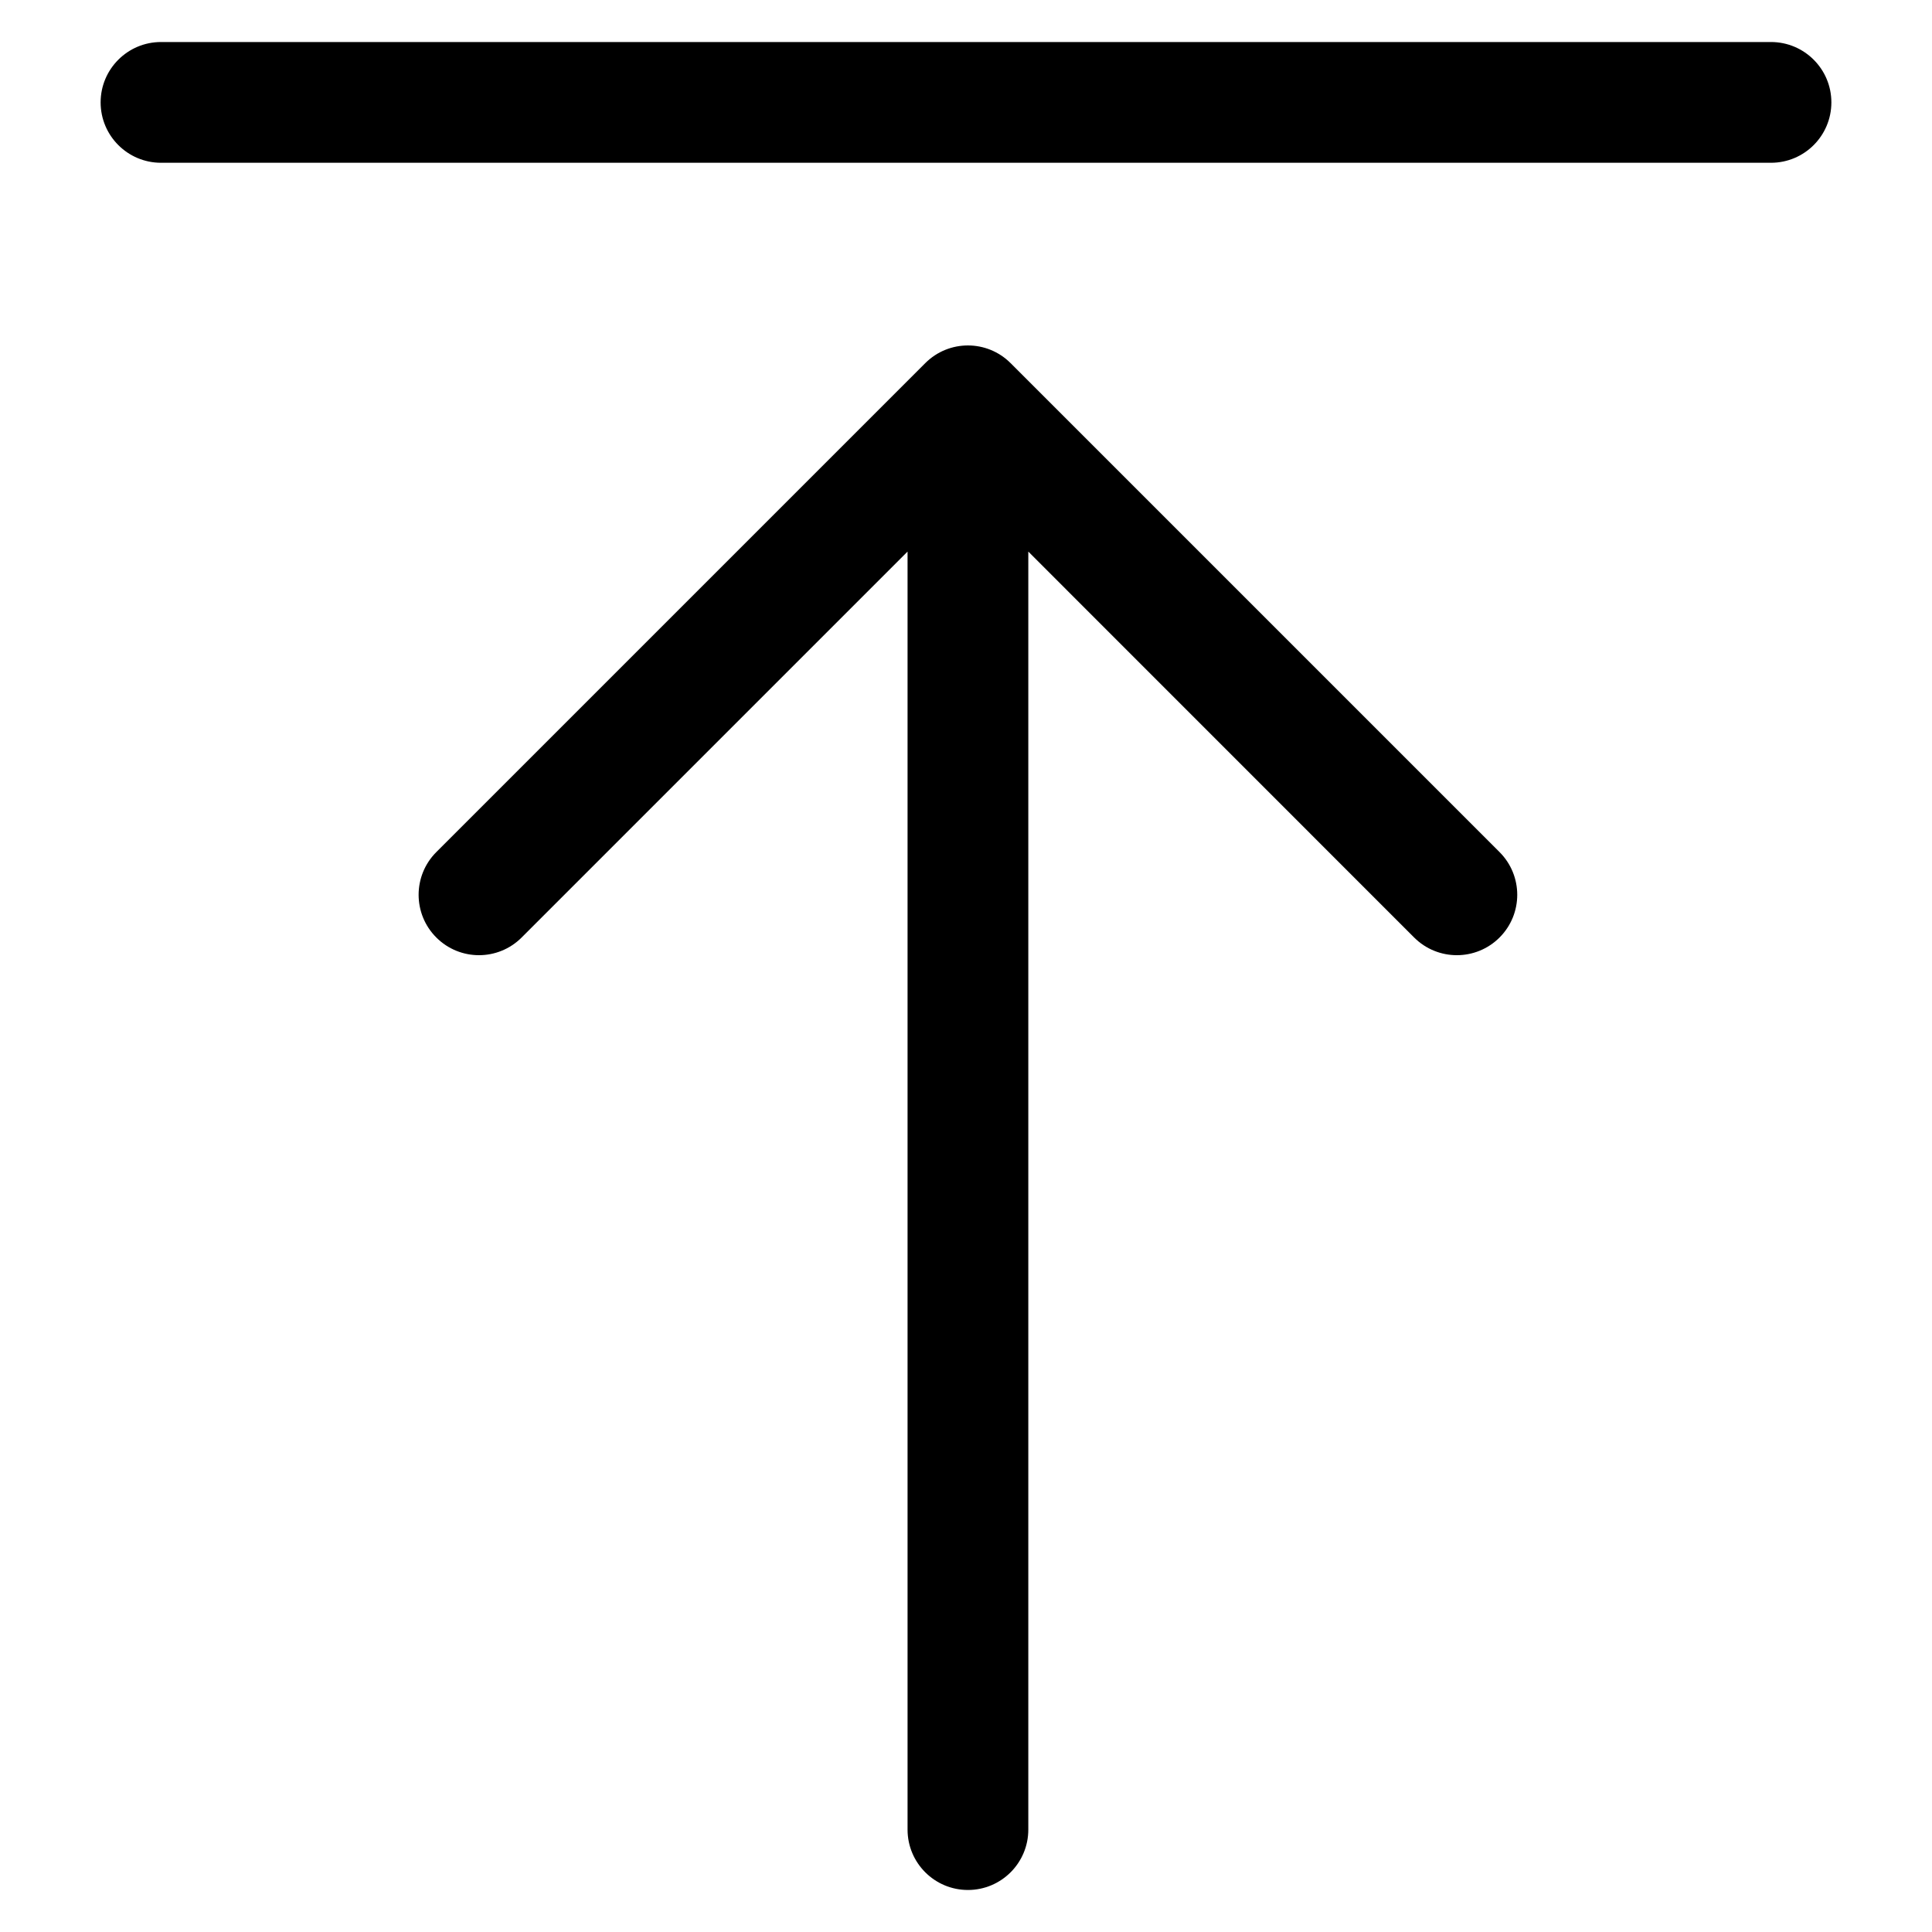 <svg width="24" height="24" viewBox="0 0 24 24" fill="none" xmlns="http://www.w3.org/2000/svg">
<path d="M2 2.022C1.586 2.022 1.25 1.686 1.25 1.272C1.25 0.858 1.586 0.522 2 0.522L22 0.522C22.414 0.522 22.75 0.858 22.75 1.272C22.75 1.686 22.414 2.022 22 2.022L2 2.022Z" fill="black"/>
<path d="M12.554 4.511C12.261 4.218 11.787 4.218 11.494 4.511L5.42 10.585C5.127 10.878 5.127 11.353 5.42 11.646C5.713 11.939 6.187 11.939 6.48 11.646L11.274 6.852L11.274 22.728C11.274 23.142 11.61 23.478 12.024 23.478C12.438 23.478 12.774 23.142 12.774 22.728L12.774 6.852L17.567 11.646C17.86 11.939 18.335 11.939 18.628 11.646C18.921 11.353 18.921 10.878 18.628 10.585L12.554 4.511Z" fill="black"/>
</svg>
